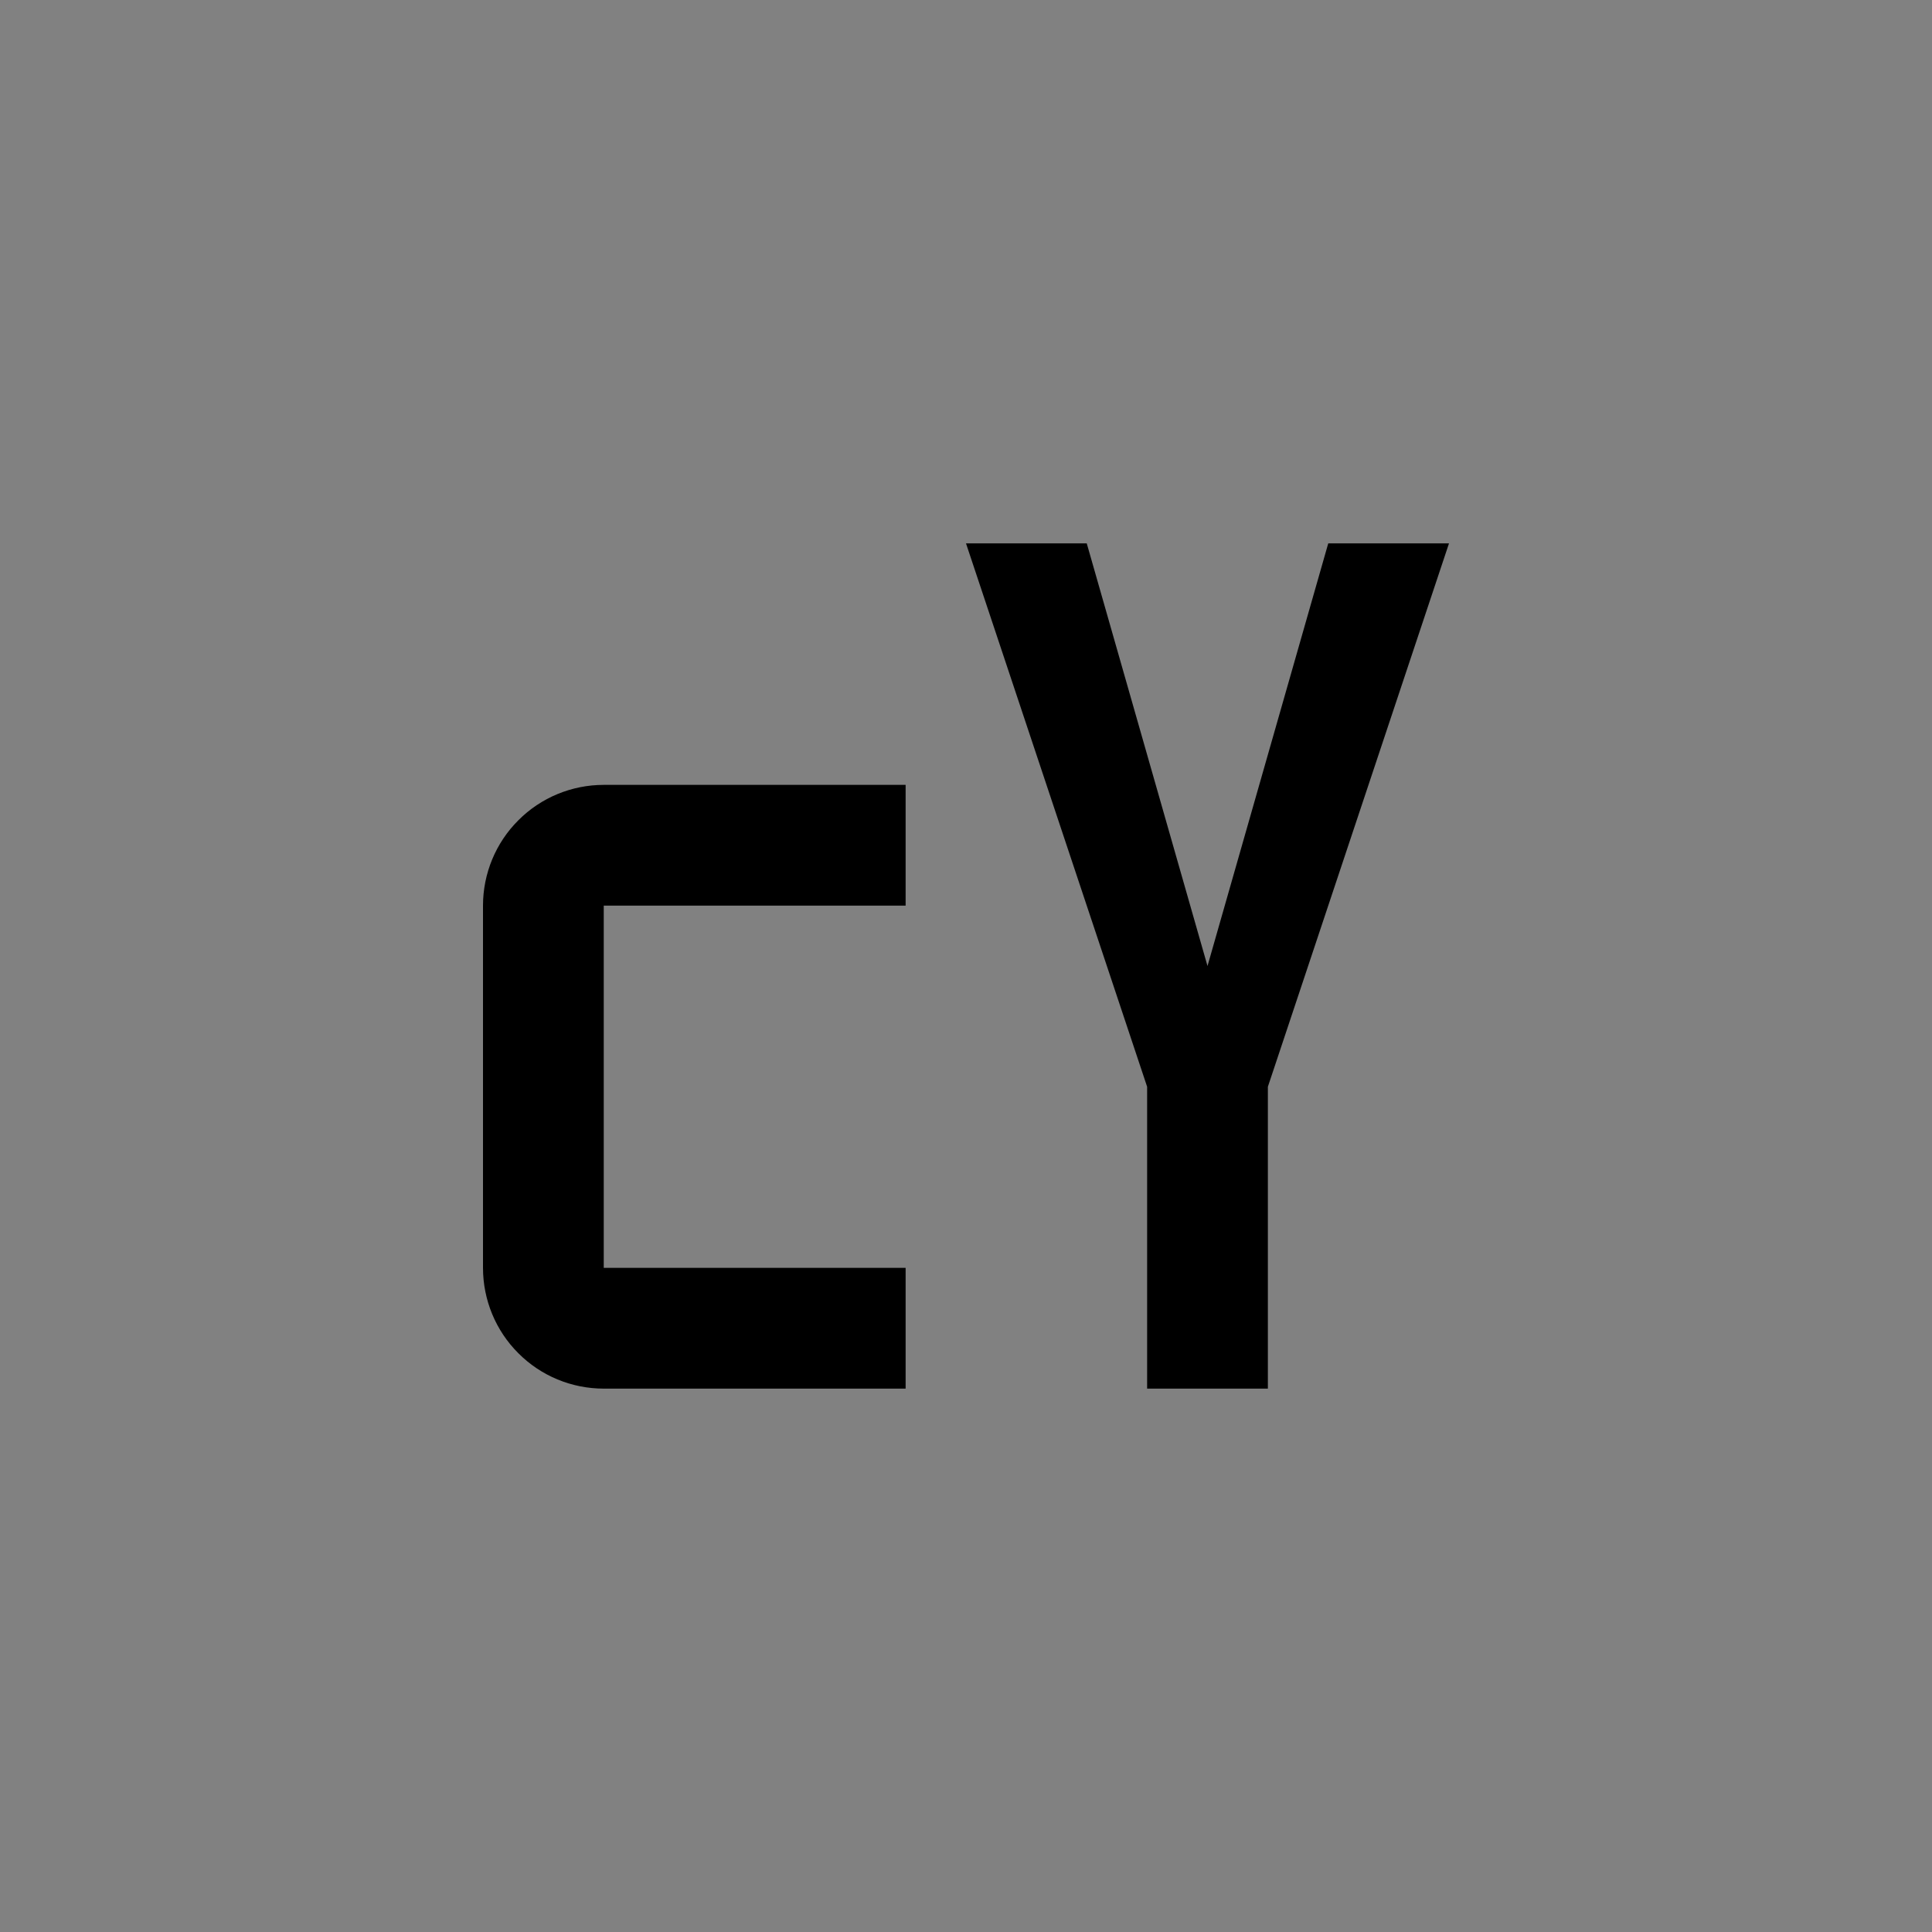 <svg viewBox="0 0 16 16" fill="none" xmlns="http://www.w3.org/2000/svg">
<rect x="0" y="0" width="16" height="16" fill="#808080" stroke="none"/>
<rect width="16" height="16" fill="white" fill-opacity="0.01" style="mix-blend-mode:multiply"/>
<path d="M7.5 11.5H5C4.735 11.5 4.48 11.395 4.293 11.207C4.105 11.02 4 10.765 4 10.5V7.5C4 7.235 4.105 6.98 4.293 6.793C4.48 6.605 4.735 6.5 5 6.5H7.5V7.5H5V10.5H7.5V11.5Z" fill="currentColor"/>
<path d="M12 4.5H11L10 8L9 4.5H8L9.5 9V11.5H10.5V9L12 4.5Z" fill="currentColor"/>
</svg>
